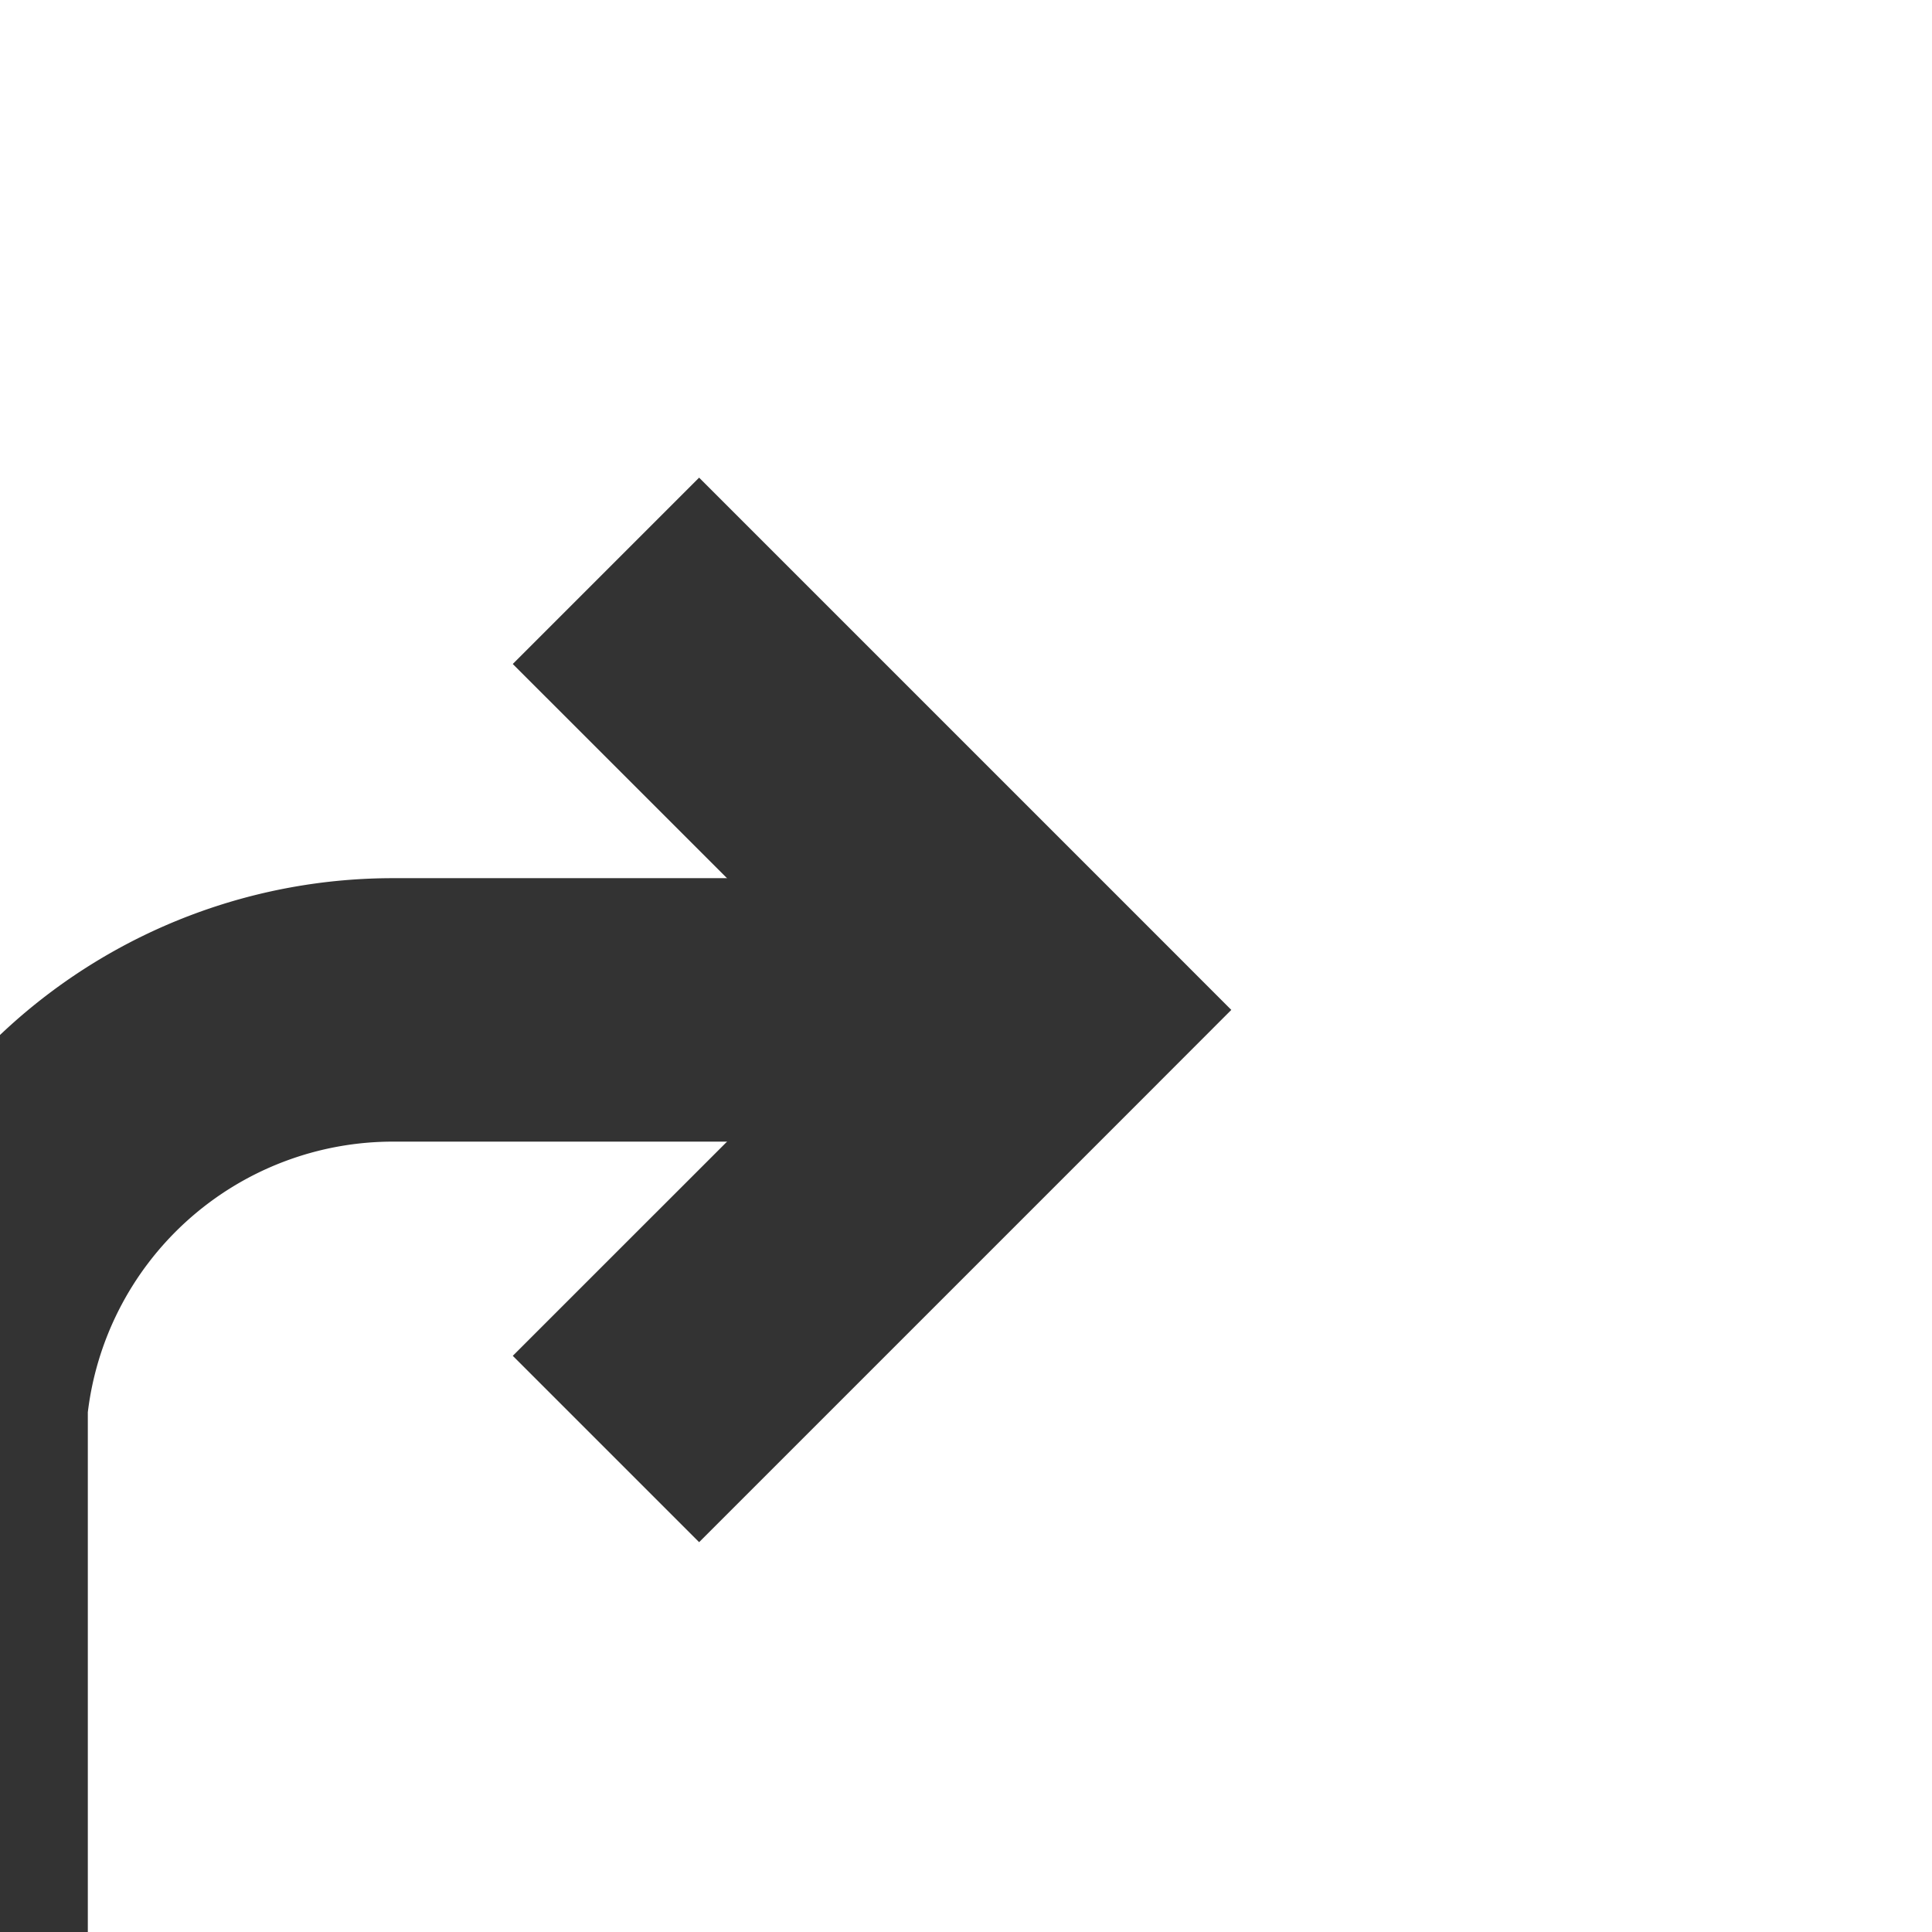 ﻿<?xml version="1.0" encoding="utf-8"?>
<svg version="1.1" xmlns:xlink="http://www.w3.org/1999/xlink" width="22px" height="22px" preserveAspectRatio="xMinYMid meet" viewBox="851 1316  22 20" xmlns="http://www.w3.org/2000/svg">
  <path d="M 763 1403.5  L 845 1403.5  A 5 5 0 0 0 850.5 1398.5 L 850.5 1331  A 5 5 0 0 1 855.5 1326.5 L 862 1326.5  " stroke-width="3" stroke="#333333" fill="none" />
  <path d="M 856.839 1322.561  L 860.779 1326.5  L 856.839 1330.439  L 858.961 1332.561  L 863.961 1327.561  L 865.021 1326.5  L 863.961 1325.439  L 858.961 1320.439  L 856.839 1322.561  Z " fill-rule="nonzero" fill="#333333" stroke="none" />
</svg>